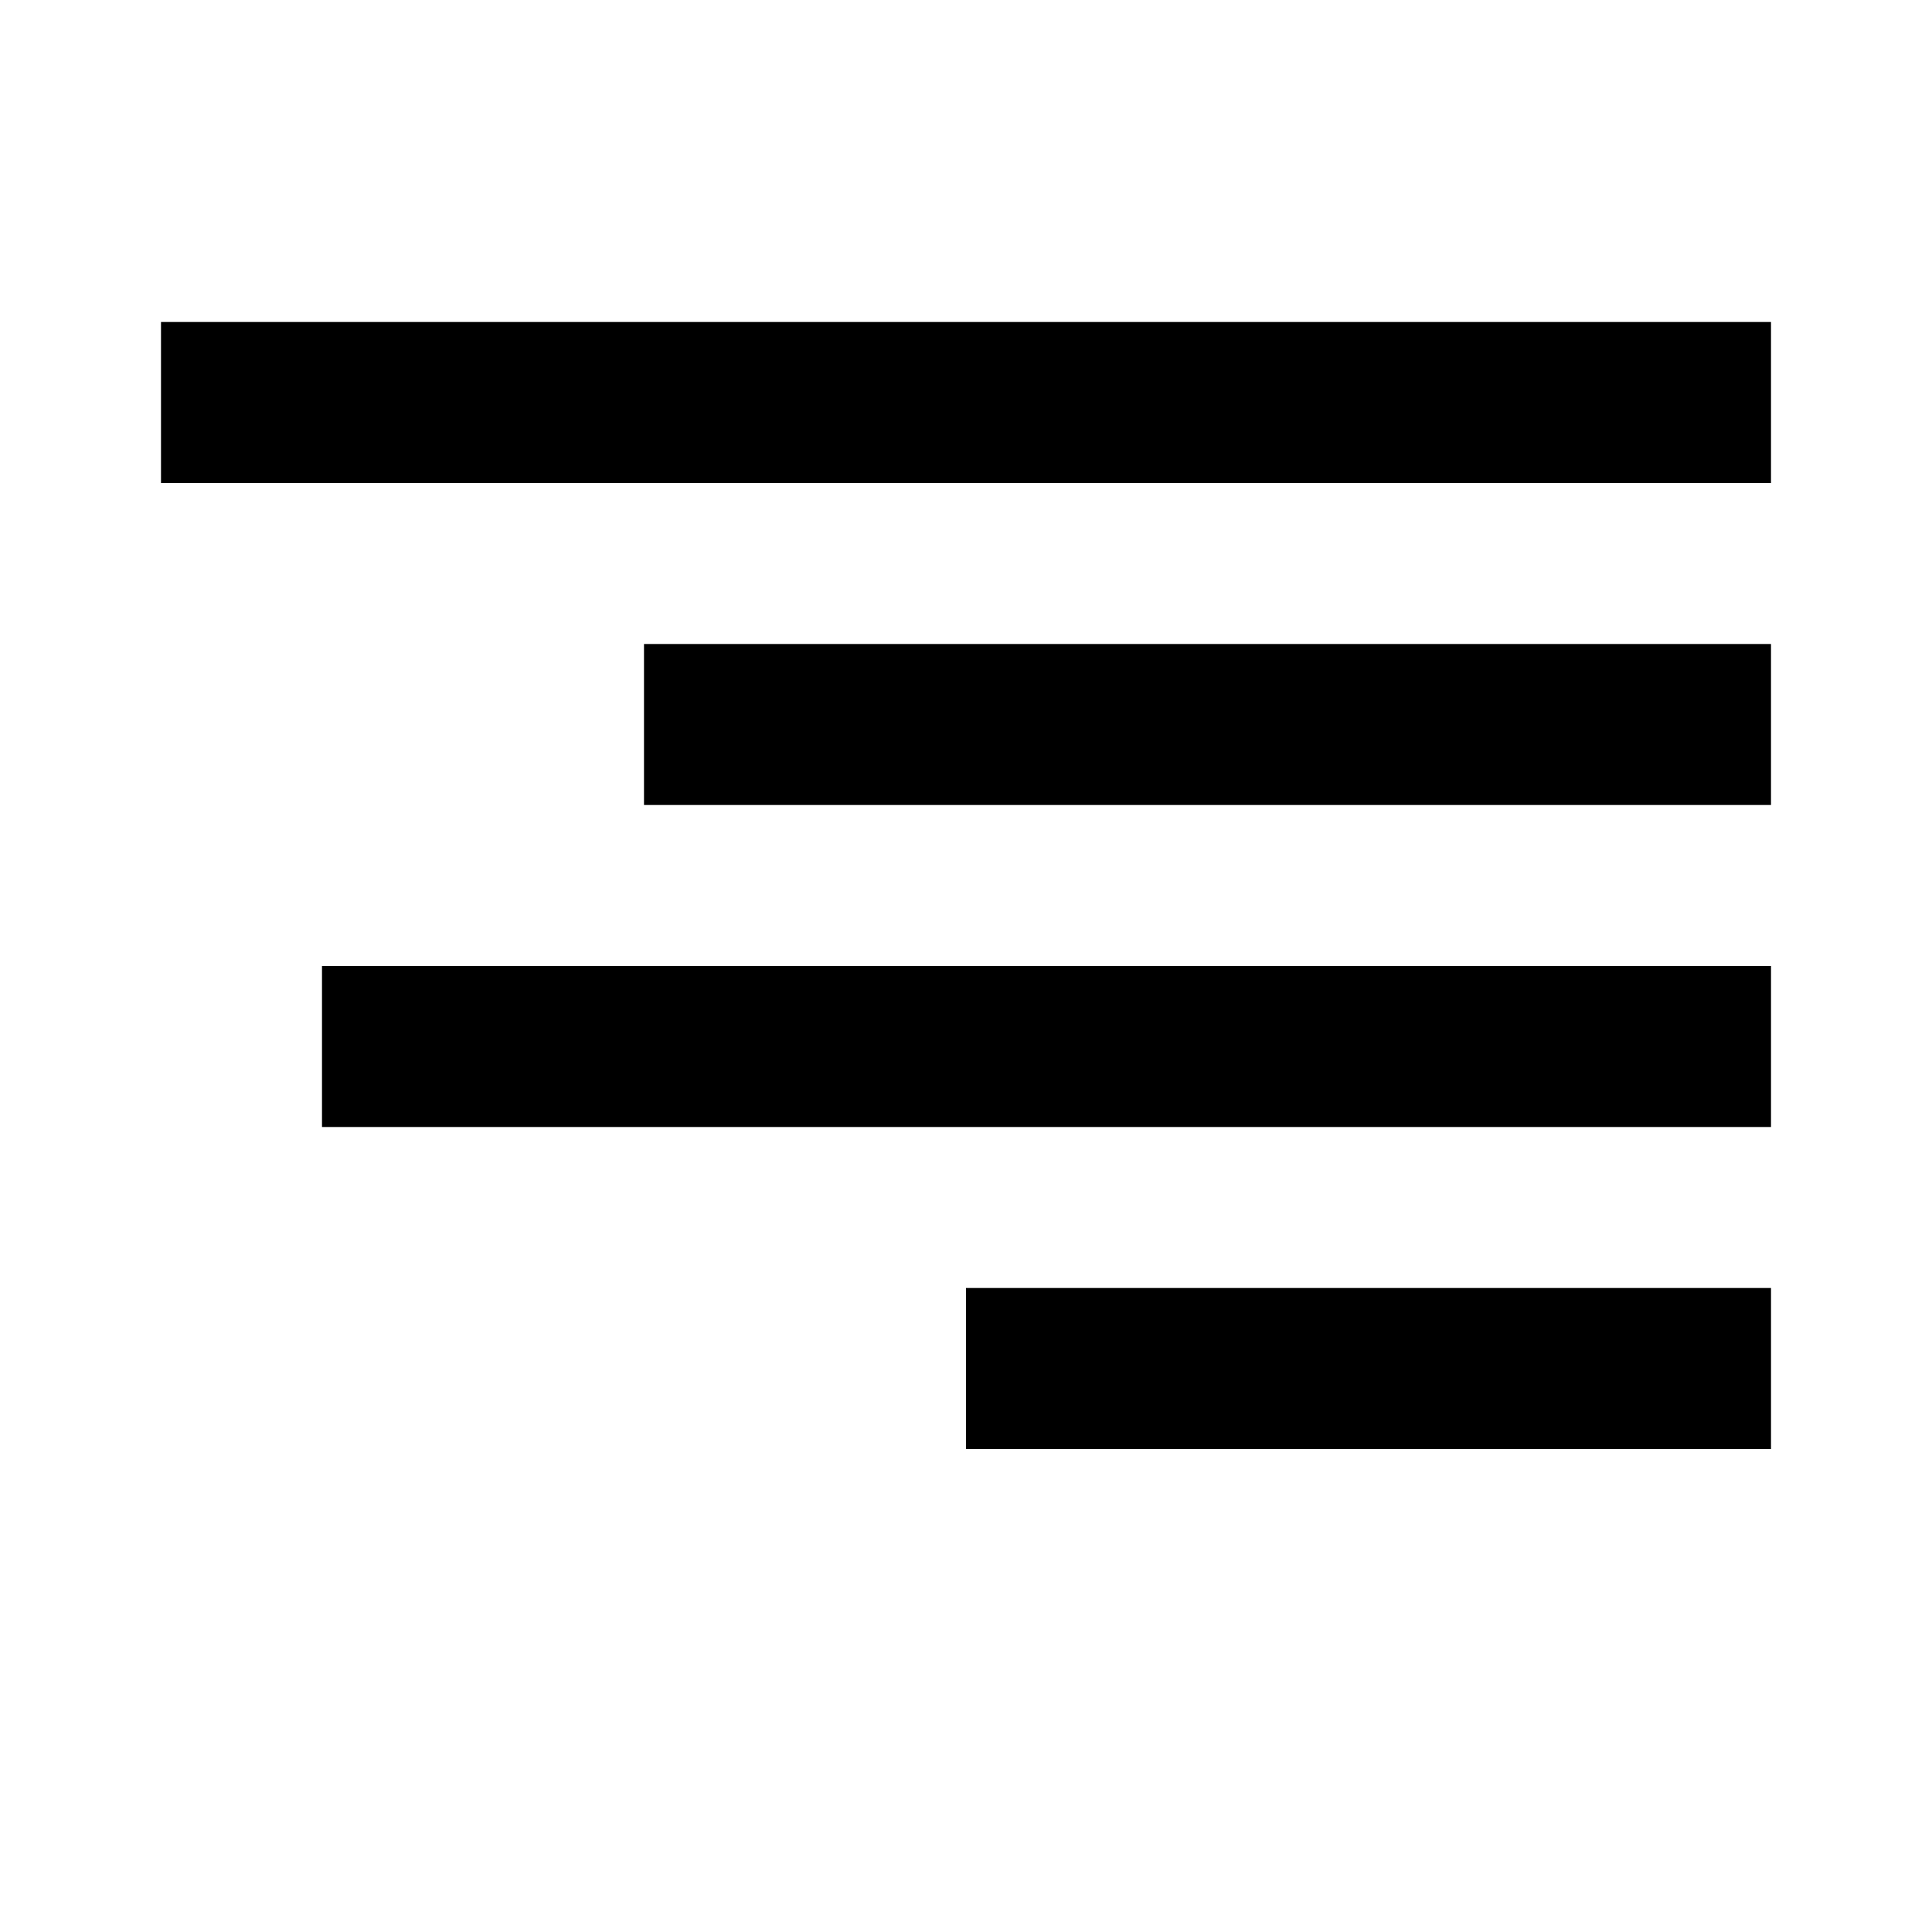 <?xml version="1.0"?>
<svg version="1.1" xmlns="http://www.w3.org/2000/svg" width="24" height="24" viewBox="0 0 24 24" fill="none">
  <rect x="2" y="4" width="20" height="2" fill="currentcolor"/>
  <rect x="8" y="8" width="14" height="2" fill="currentcolor"/>
  <rect x="4" y="12" width="18" height="2" fill="currentcolor"/>
  <rect x="12" y="16" width="10" height="2" fill="currentcolor"/>
</svg>
<!-- partner.steamgames.com/public/javascript/applications/appmgmt/main.js -->
